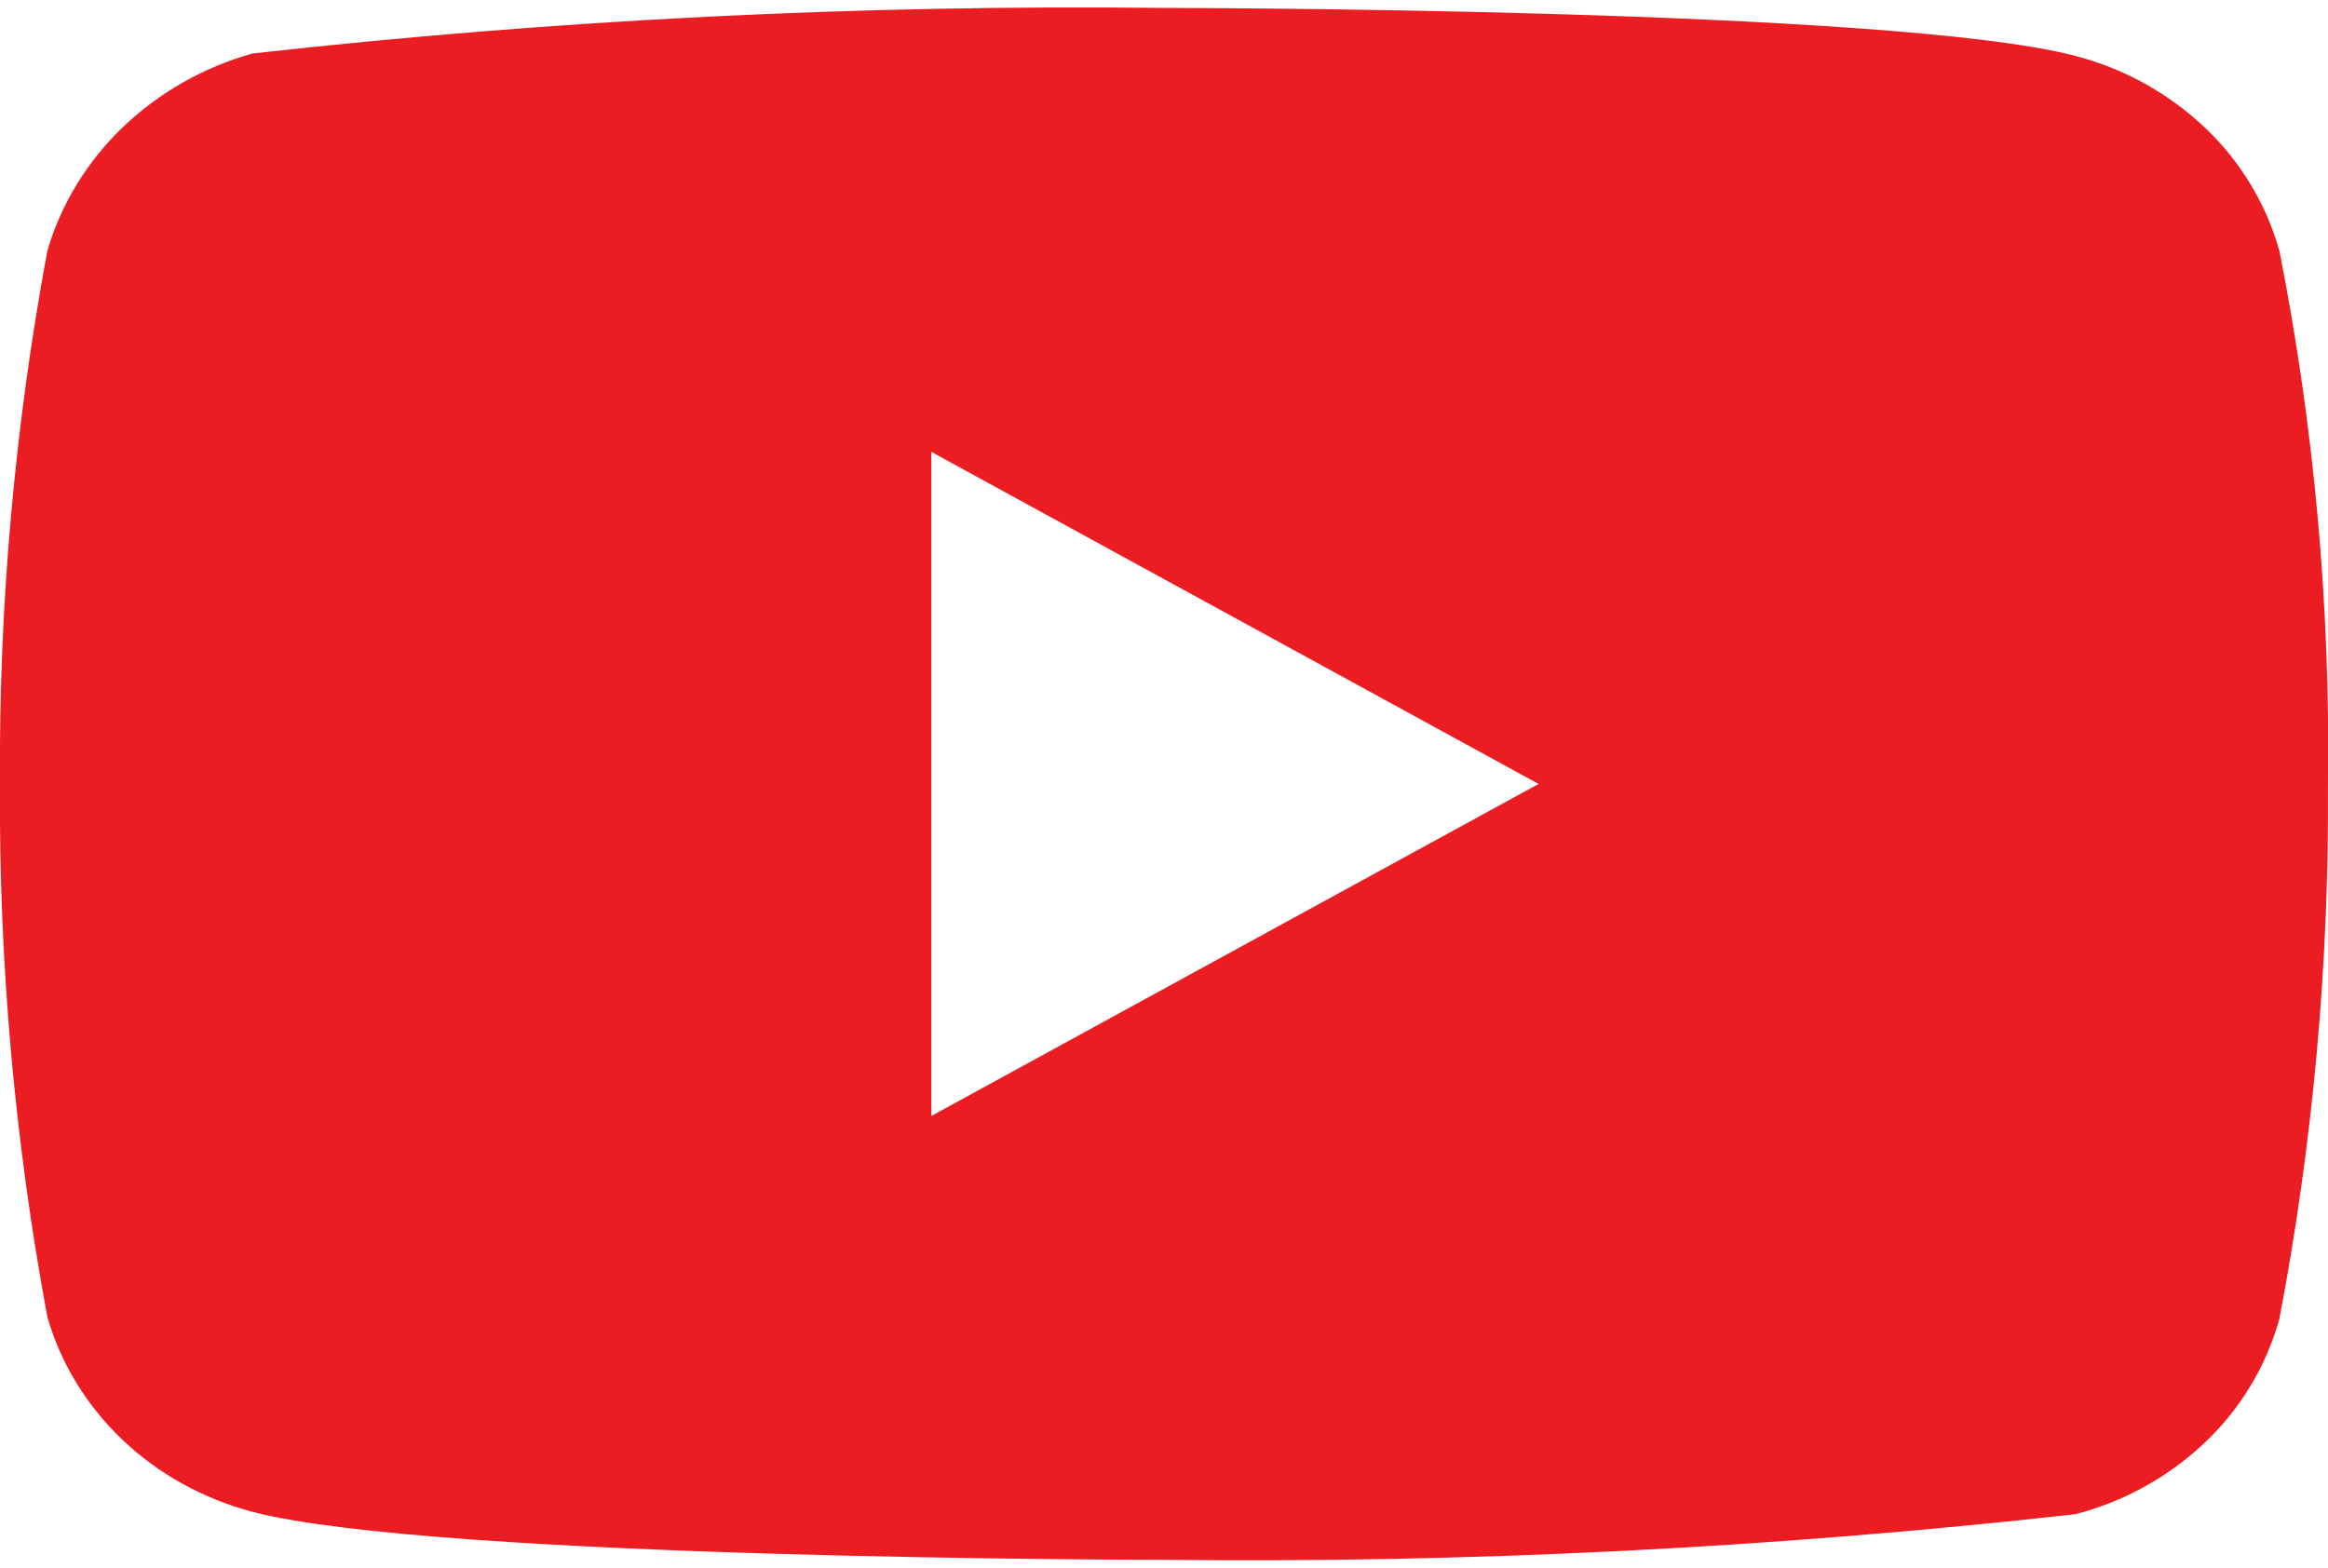 <svg width="49" height="33" viewBox="0 0 49 33" fill="none" xmlns="http://www.w3.org/2000/svg">
<path d="M47.978 5.285C47.701 4.296 47.161 3.4 46.415 2.692C45.648 1.964 44.707 1.442 43.683 1.177C39.849 0.167 24.487 0.167 24.487 0.167C18.083 0.094 11.681 0.414 5.316 1.126C4.291 1.411 3.353 1.944 2.584 2.678C1.829 3.405 1.281 4.301 0.996 5.283C0.309 8.982 -0.025 12.738 -0.001 16.5C-0.025 20.259 0.308 24.014 0.996 27.717C1.275 28.695 1.82 29.587 2.578 30.308C3.335 31.029 4.279 31.549 5.316 31.825C9.201 32.834 24.487 32.834 24.487 32.834C30.899 32.907 37.31 32.586 43.683 31.874C44.707 31.609 45.648 31.088 46.415 30.359C47.16 29.652 47.7 28.756 47.976 27.766C48.681 24.069 49.024 20.311 48.999 16.547C49.052 12.767 48.71 8.992 47.978 5.283V5.285ZM19.603 23.491V9.512L32.384 16.502L19.603 23.491Z" fill="#EC1C23"/>
</svg>
